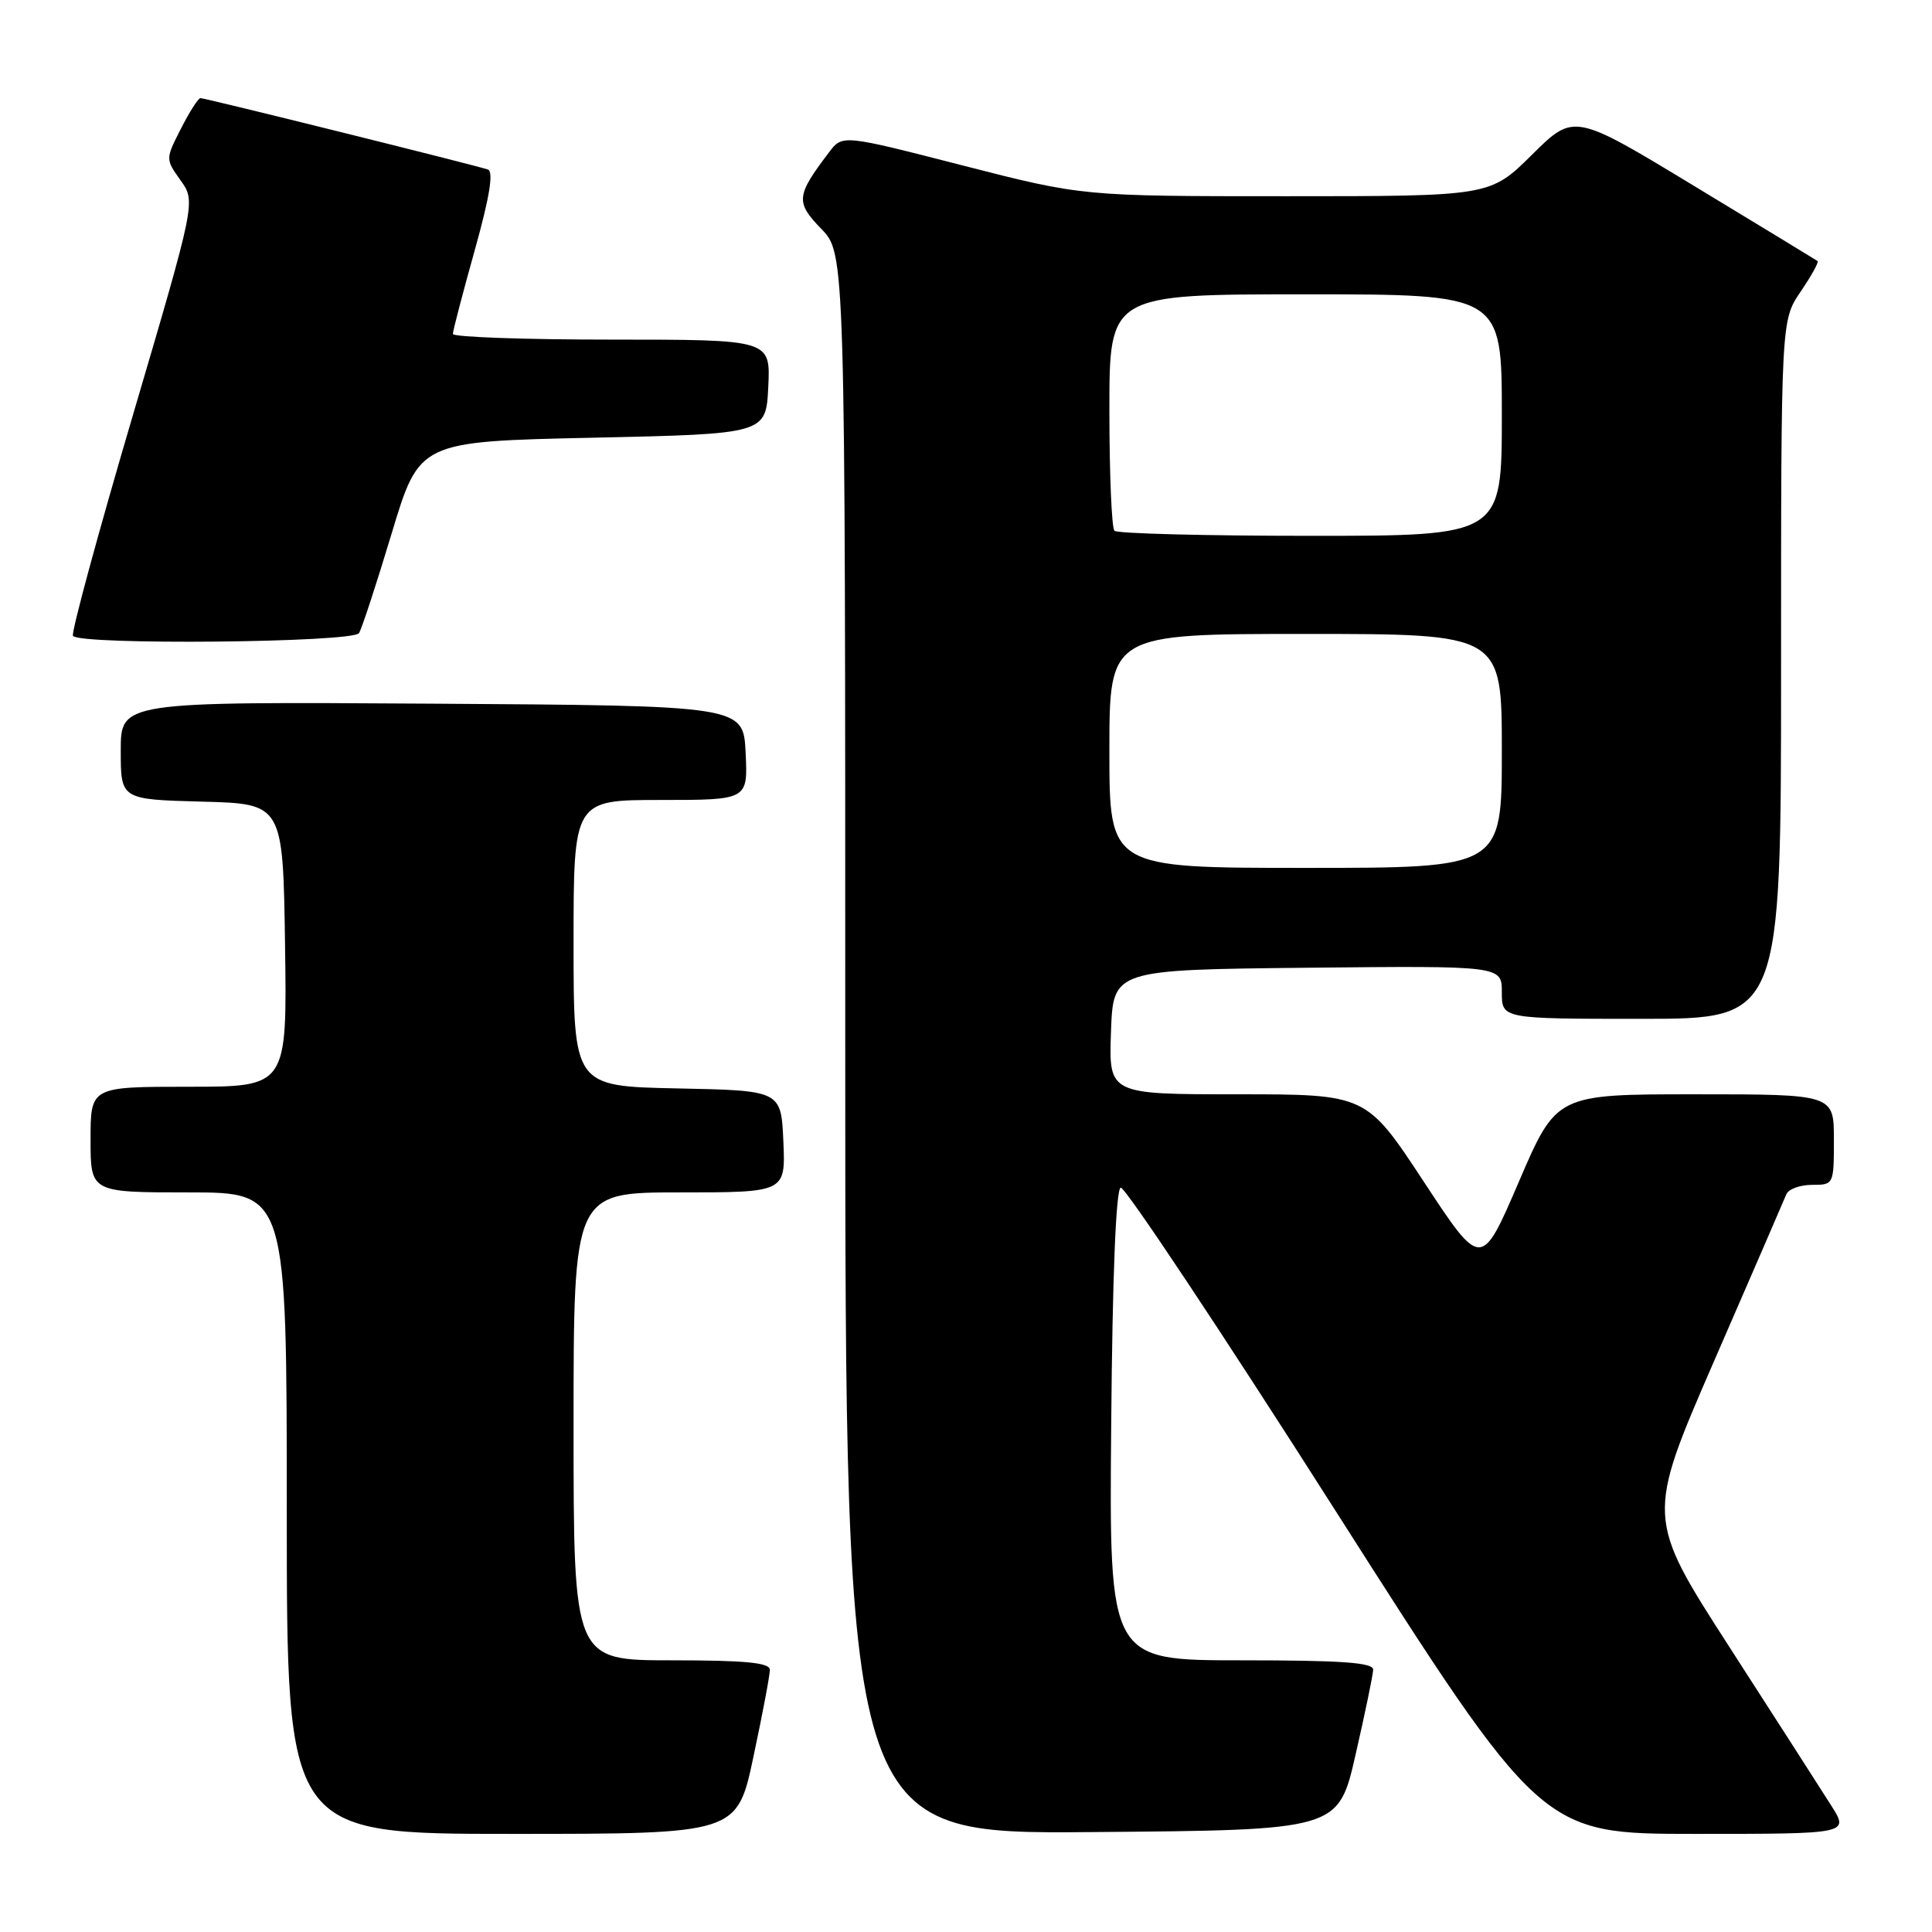 <?xml version="1.0" encoding="UTF-8" standalone="no"?>
<!DOCTYPE svg PUBLIC "-//W3C//DTD SVG 1.1//EN" "http://www.w3.org/Graphics/SVG/1.1/DTD/svg11.dtd" >
<svg xmlns="http://www.w3.org/2000/svg" xmlns:xlink="http://www.w3.org/1999/xlink" version="1.1" viewBox="0 0 256 256">
 <g >
 <path fill="currentColor"
d=" M 99.84 232.75 C 101.04 227.11 102.02 221.94 102.01 221.25 C 102.00 220.31 98.73 220.00 89.00 220.00 C 76.00 220.00 76.00 220.00 76.00 189.00 C 76.00 158.00 76.00 158.00 90.05 158.00 C 104.09 158.00 104.09 158.00 103.80 151.25 C 103.50 144.50 103.50 144.50 89.75 144.22 C 76.00 143.94 76.00 143.94 76.00 124.97 C 76.00 106.00 76.00 106.00 87.55 106.00 C 99.10 106.00 99.10 106.00 98.80 99.75 C 98.50 93.50 98.50 93.50 57.25 93.24 C 16.00 92.98 16.00 92.98 16.00 99.46 C 16.00 105.93 16.00 105.93 26.75 106.22 C 37.50 106.50 37.50 106.50 37.77 125.25 C 38.04 144.00 38.04 144.00 25.02 144.00 C 12.00 144.00 12.00 144.00 12.00 151.00 C 12.00 158.00 12.00 158.00 25.00 158.00 C 38.00 158.00 38.00 158.00 38.00 200.50 C 38.00 243.00 38.00 243.00 67.83 243.00 C 97.67 243.00 97.67 243.00 99.84 232.75 Z  M 179.62 232.50 C 180.88 227.00 181.93 221.94 181.95 221.25 C 181.99 220.30 177.86 220.00 164.49 220.00 C 146.97 220.00 146.97 220.00 147.24 188.83 C 147.40 169.15 147.87 157.56 148.50 157.37 C 149.05 157.21 161.82 176.41 176.87 200.04 C 204.24 243.00 204.24 243.00 224.63 243.00 C 245.03 243.00 245.03 243.00 242.65 239.25 C 241.35 237.19 235.29 227.76 229.19 218.29 C 218.11 201.09 218.11 201.09 227.15 180.29 C 232.12 168.86 236.42 158.94 236.70 158.25 C 236.98 157.56 238.52 157.00 240.11 157.00 C 242.98 157.00 243.00 156.95 243.00 151.00 C 243.00 145.00 243.00 145.00 224.62 145.00 C 206.24 145.00 206.24 145.00 201.26 156.58 C 196.28 168.17 196.28 168.17 188.66 156.58 C 181.04 145.00 181.04 145.00 163.98 145.00 C 146.92 145.00 146.92 145.00 147.21 136.75 C 147.50 128.50 147.50 128.50 173.25 128.23 C 199.00 127.97 199.00 127.97 199.00 131.48 C 199.00 135.00 199.00 135.00 217.50 135.00 C 236.00 135.00 236.00 135.00 236.00 88.73 C 236.00 42.46 236.00 42.46 238.59 38.65 C 240.01 36.56 241.03 34.73 240.84 34.59 C 240.65 34.45 233.31 29.99 224.53 24.67 C 208.56 14.99 208.56 14.99 203.00 20.50 C 197.44 26.00 197.44 26.00 170.45 26.00 C 143.45 26.00 143.45 26.00 127.54 21.92 C 111.63 17.83 111.63 17.83 109.86 20.17 C 105.48 25.94 105.39 26.78 108.82 30.32 C 112.00 33.60 112.00 33.60 112.00 138.31 C 112.00 243.03 112.00 243.03 144.67 242.76 C 177.34 242.50 177.34 242.50 179.62 232.50 Z  M 47.57 83.89 C 47.95 83.28 49.90 77.32 51.91 70.64 C 55.57 58.50 55.57 58.50 78.53 58.00 C 101.50 57.50 101.50 57.50 101.80 51.25 C 102.10 45.00 102.10 45.00 81.05 45.00 C 69.47 45.00 60.00 44.66 60.01 44.25 C 60.01 43.84 61.31 38.85 62.90 33.18 C 64.89 26.06 65.43 22.73 64.64 22.46 C 63.03 21.90 27.19 13.00 26.56 13.00 C 26.27 13.00 25.11 14.82 23.98 17.04 C 21.92 21.08 21.92 21.08 23.93 23.90 C 25.94 26.72 25.94 26.72 17.58 55.11 C 12.98 70.72 9.42 83.84 9.67 84.25 C 10.42 85.50 46.78 85.16 47.57 83.89 Z  M 147.00 99.50 C 147.00 84.00 147.00 84.00 173.00 84.00 C 199.00 84.00 199.00 84.00 199.00 99.50 C 199.00 115.00 199.00 115.00 173.00 115.00 C 147.00 115.00 147.00 115.00 147.00 99.50 Z  M 147.67 70.33 C 147.30 69.97 147.00 62.77 147.00 54.33 C 147.00 39.00 147.00 39.00 173.00 39.00 C 199.00 39.00 199.00 39.00 199.00 55.00 C 199.00 71.00 199.00 71.00 173.67 71.00 C 159.73 71.00 148.03 70.70 147.67 70.33 Z "/>
</g>
</svg>